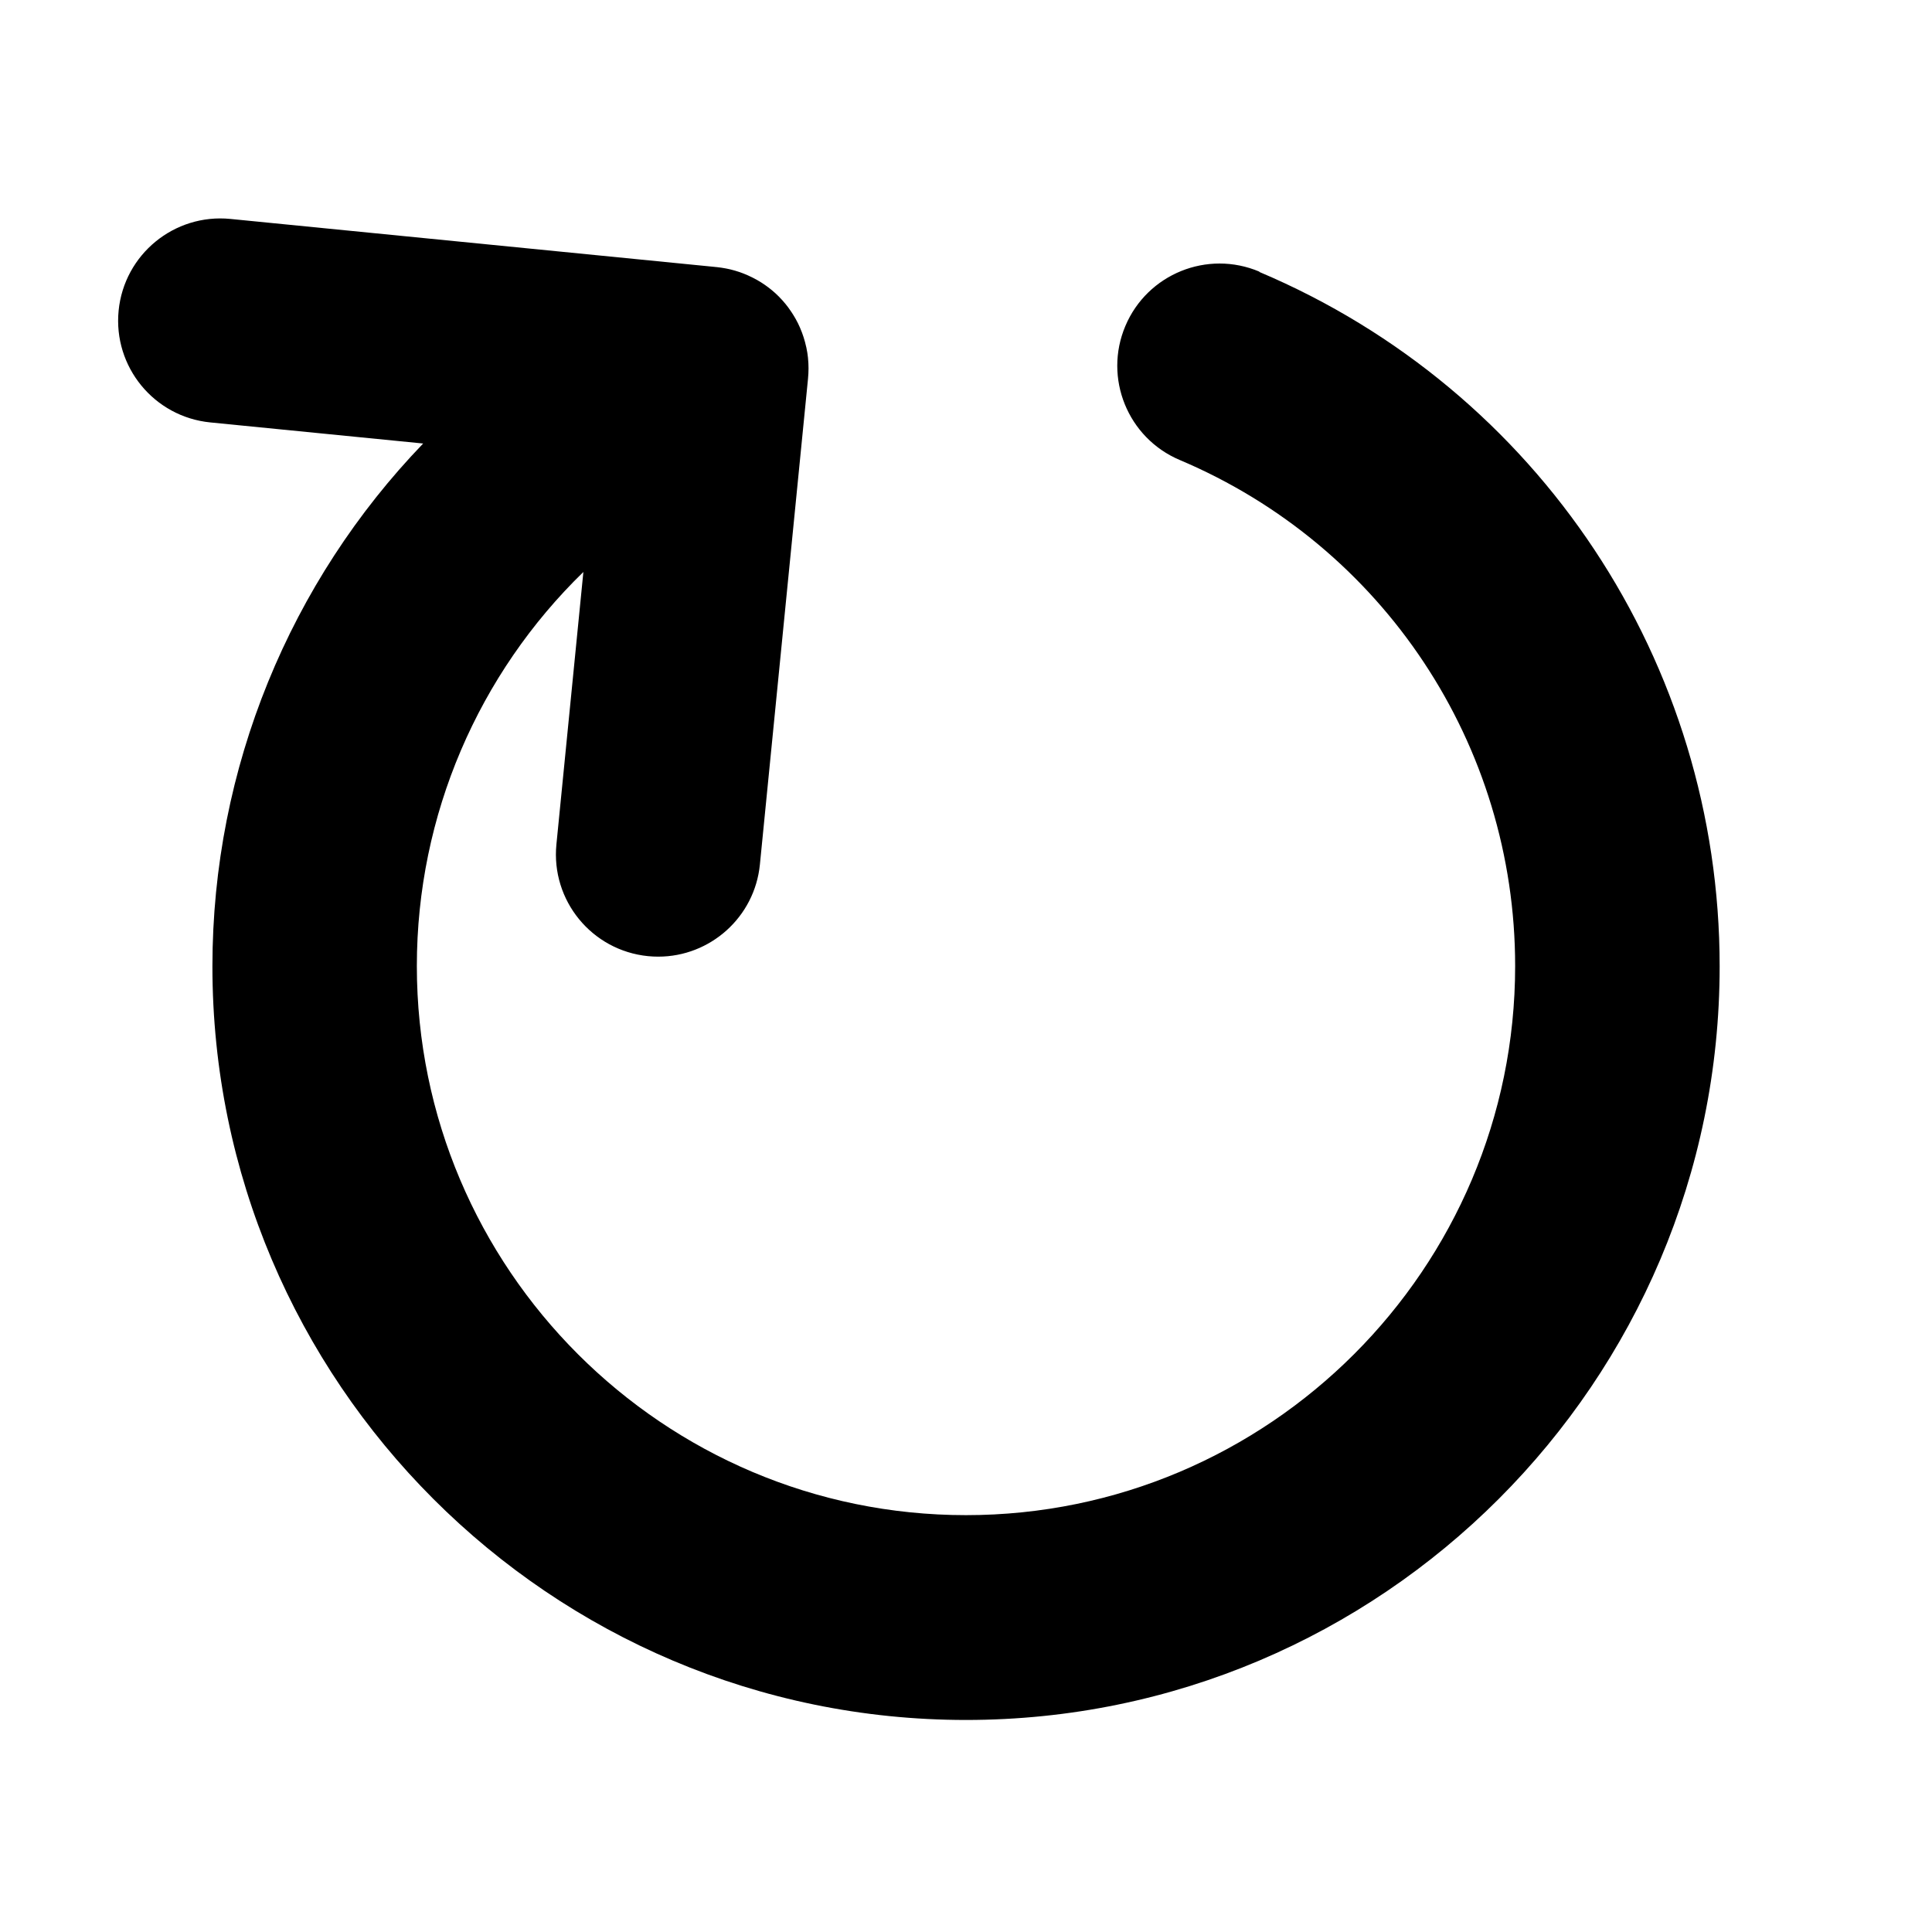 <?xml version="1.0" encoding="UTF-8"?>
<svg id="Layer_1" xmlns="http://www.w3.org/2000/svg" version="1.1" viewBox="0 0 510.24 510.24">
  <!-- Generator: Adobe Illustrator 29.5.0, SVG Export Plug-In . SVG Version: 2.1.0 Build 137)  -->
  <path d="M332.6,71.74c-13.73-5.81-29.58.61-35.39,14.35-5.81,13.73.62,29.58,14.35,35.39,53.81,22.76,88.59,75.22,88.59,133.64,0,79.97-65.06,145.03-145.03,145.03s-145.03-65.06-145.03-145.03c0-39.94,16.37-77.23,43.98-104.06l-7.12,71.93c-1.47,14.84,9.37,28.06,24.21,29.53.91.09,1.8.13,2.69.13,13.71,0,25.46-10.41,26.84-24.34l12.71-128.33s0,0,0,0c0-.01,0-.02,0-.03.17-1.75.18-3.53,0-5.3,0-.05,0-.1-.01-.15-.03-.29-.07-.59-.11-.88-.02-.16-.04-.33-.07-.49-.03-.16-.06-.32-.09-.48-.05-.29-.1-.58-.16-.87-.01-.05-.02-.1-.04-.15-.38-1.75-.92-3.43-1.62-5.04,0-.01,0-.02-.01-.03-.01-.03-.03-.06-.04-.09-.16-.36-.32-.71-.49-1.06-.06-.12-.12-.23-.18-.34-.13-.26-.27-.52-.41-.78-.1-.19-.21-.37-.32-.55-.1-.18-.21-.35-.31-.52-.15-.24-.3-.48-.46-.72-.07-.1-.14-.21-.21-.31-.19-.28-.39-.56-.59-.84-.04-.06-.08-.11-.12-.17-.23-.31-.46-.61-.7-.9-.02-.03-.05-.06-.07-.08-.26-.31-.52-.61-.78-.91-.02-.02-.04-.04-.06-.06-.27-.3-.54-.59-.82-.87-.03-.03-.06-.06-.09-.09-.27-.27-.54-.53-.81-.78-.06-.06-.12-.11-.18-.16-.25-.22-.49-.44-.75-.65-.11-.09-.21-.18-.32-.26-.21-.17-.42-.34-.64-.5-.16-.13-.33-.25-.5-.37-.16-.12-.32-.24-.49-.35-.23-.16-.46-.31-.69-.46-.11-.07-.22-.14-.33-.21-.29-.18-.57-.35-.87-.52-.07-.04-.13-.08-.2-.11-.33-.19-.67-.37-1.01-.54-.03-.02-.06-.03-.1-.05-.36-.18-.73-.36-1.09-.52-.02,0-.04-.02-.06-.03-.37-.17-.74-.32-1.12-.47-.03-.01-.06-.02-.09-.04-.36-.14-.72-.27-1.09-.4-.06-.02-.13-.04-.19-.06-.33-.11-.66-.21-.99-.31-.12-.03-.24-.07-.36-.1-.28-.08-.55-.15-.83-.22-.19-.05-.39-.09-.59-.13-.21-.05-.42-.09-.63-.13-.29-.06-.58-.11-.87-.15-.13-.02-.25-.04-.38-.06-.39-.06-.77-.1-1.16-.15-.03,0-.07,0-.1-.01,0,0,0,0,0,0h-.1c-.11-.02-.21-.03-.32-.04l-127.92-12.67c-14.84-1.47-28.06,9.37-29.53,24.21-1.47,14.84,9.37,28.06,24.21,29.53l56.22,5.57c-35.04,36.41-55.66,85.58-55.66,138.08,0,109.75,89.28,199.03,199.03,199.03s199.03-89.28,199.03-199.03c0-80.17-47.71-152.15-121.55-183.38Z"/>
</svg>